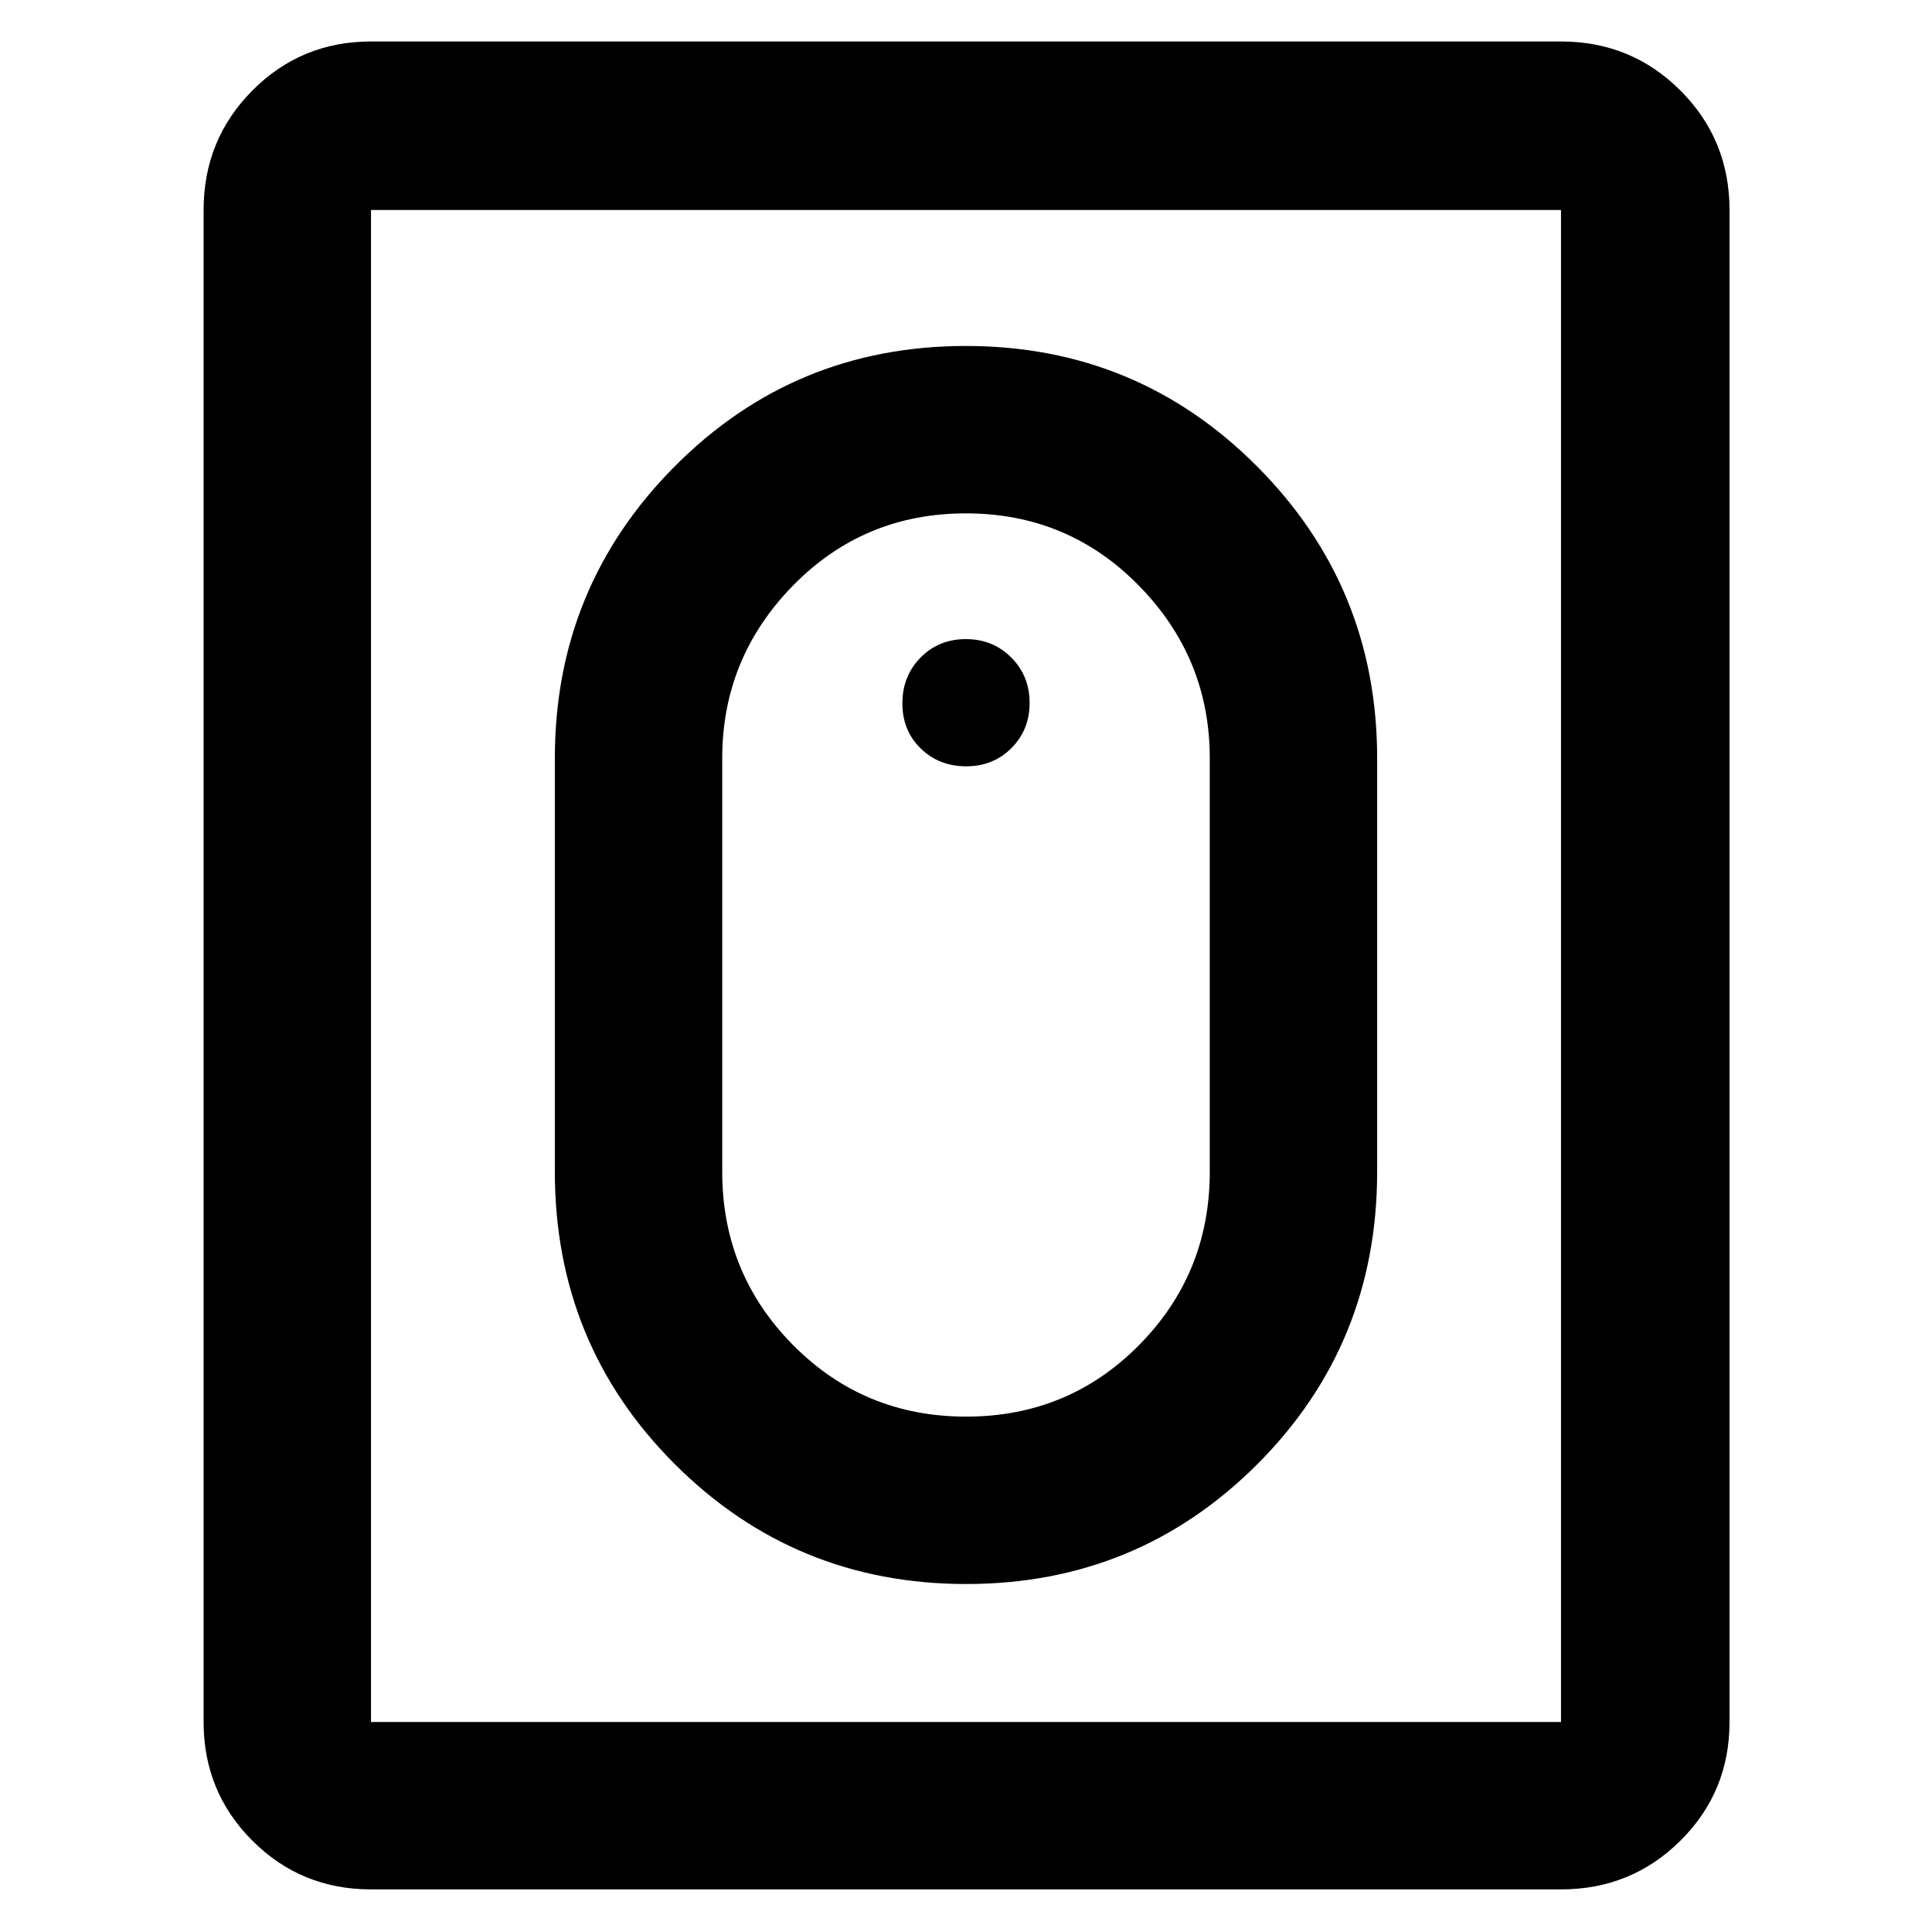 <svg xmlns="http://www.w3.org/2000/svg" height="48" viewBox="0 -960 960 960" width="48"><path d="M480.11-172.91q85.15 0 144.67-59.56 59.52-59.56 59.52-145.31v-205.44q0-85.11-59.62-144.99-59.63-59.88-144.79-59.88-85.15 0-144.67 59.88-59.52 59.88-59.52 144.99v205.44q0 85.75 59.62 145.31 59.63 59.56 144.79 59.56Zm-.04-83.18q-50.77 0-85.98-35.54-35.22-35.54-35.22-86.15v-205.44q0-49.86 35.14-85.78 35.15-35.91 85.92-35.91T565.91-669q35.22 35.92 35.22 85.78v205.44q0 50.61-35.14 86.15-35.15 35.54-85.92 35.54Zm.02-323.13q13.47 0 22.49-9.06 9.03-9.06 9.03-22.45 0-13.4-9.11-22.55-9.12-9.15-22.59-9.15t-22.49 9.17q-9.03 9.18-9.03 22.74 0 13.56 9.11 22.43 9.12 8.87 22.59 8.87ZM184.35-21.17q-34.74 0-58.96-24.22t-24.22-58.96v-751.3q0-34.97 24.22-59.36 24.22-24.38 58.96-24.38h591.3q34.97 0 59.36 24.38 24.38 24.39 24.38 59.36v751.3q0 34.74-24.38 58.96-24.39 24.22-59.36 24.22h-591.3Zm0-83.18h591.3v-751.3h-591.3v751.3Zm0 0v-751.3 751.3Z"/></svg>